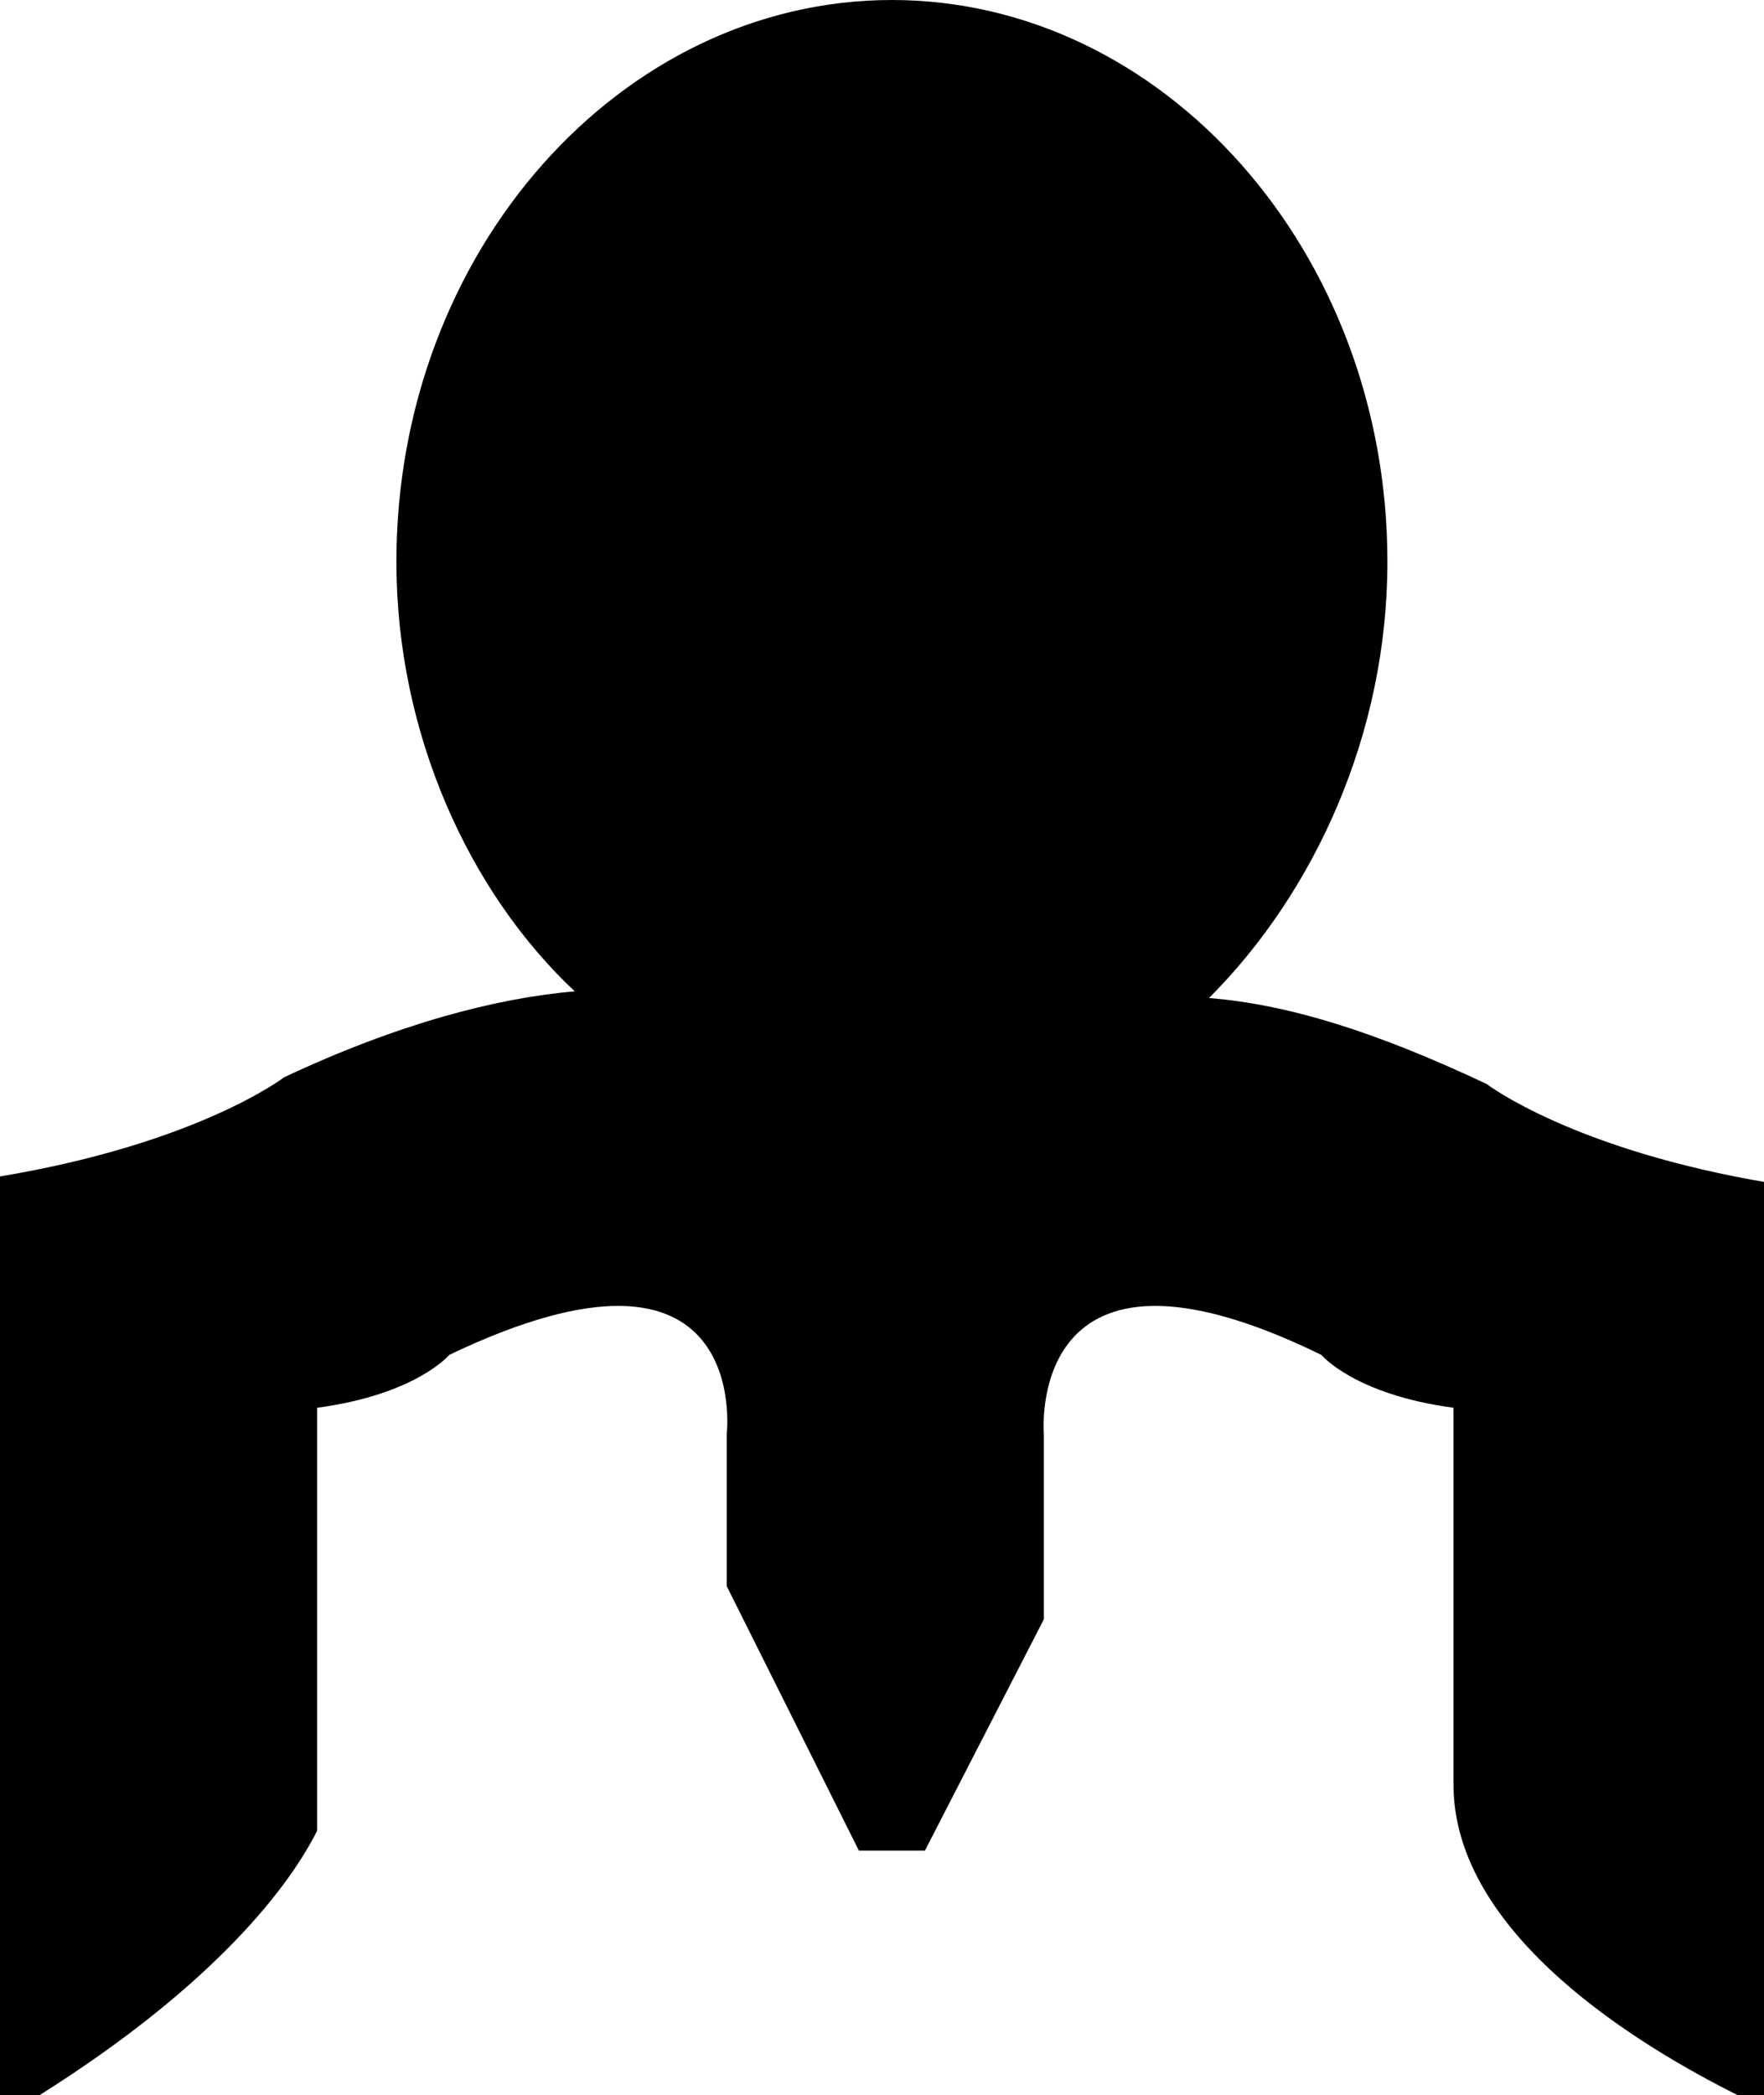 <svg xmlns="http://www.w3.org/2000/svg" viewBox="0 0 26.7 31.7"><path d="M26.3 31.7c-1.4-0.7-4.3-2.4-4.3-4.7l0 0V21.3c-1.5-0.2-2-0.8-2-0.8 -4.5-2.2-4.2 1.2-4.2 1.2v2.8L14 28h-1l-2-4h0v-2.3c0 0 0.4-3.4-4.2-1.2 0 0-0.5 0.6-2 0.8v6.4c-0.4 0.8-1.5 2.3-4.2 4C0.2 31.7 0 31.7 0 31.7V17.8c3-0.5 4.3-1.5 4.3-1.5 1.7-0.8 3.2-1.2 4.4-1.3C7.1 13.5 6 11.1 6 8.5c0-4.7 3.4-8.5 7.5-8.5 4.1 0 7.5 3.8 7.5 8.5 0 2.6-1.1 5-2.7 6.6 1.2 0.1 2.5 0.5 4.2 1.3 0 0 1.3 1 4.3 1.5V31.7C26.7 31.7 26.6 31.7 26.3 31.7z"/></svg>